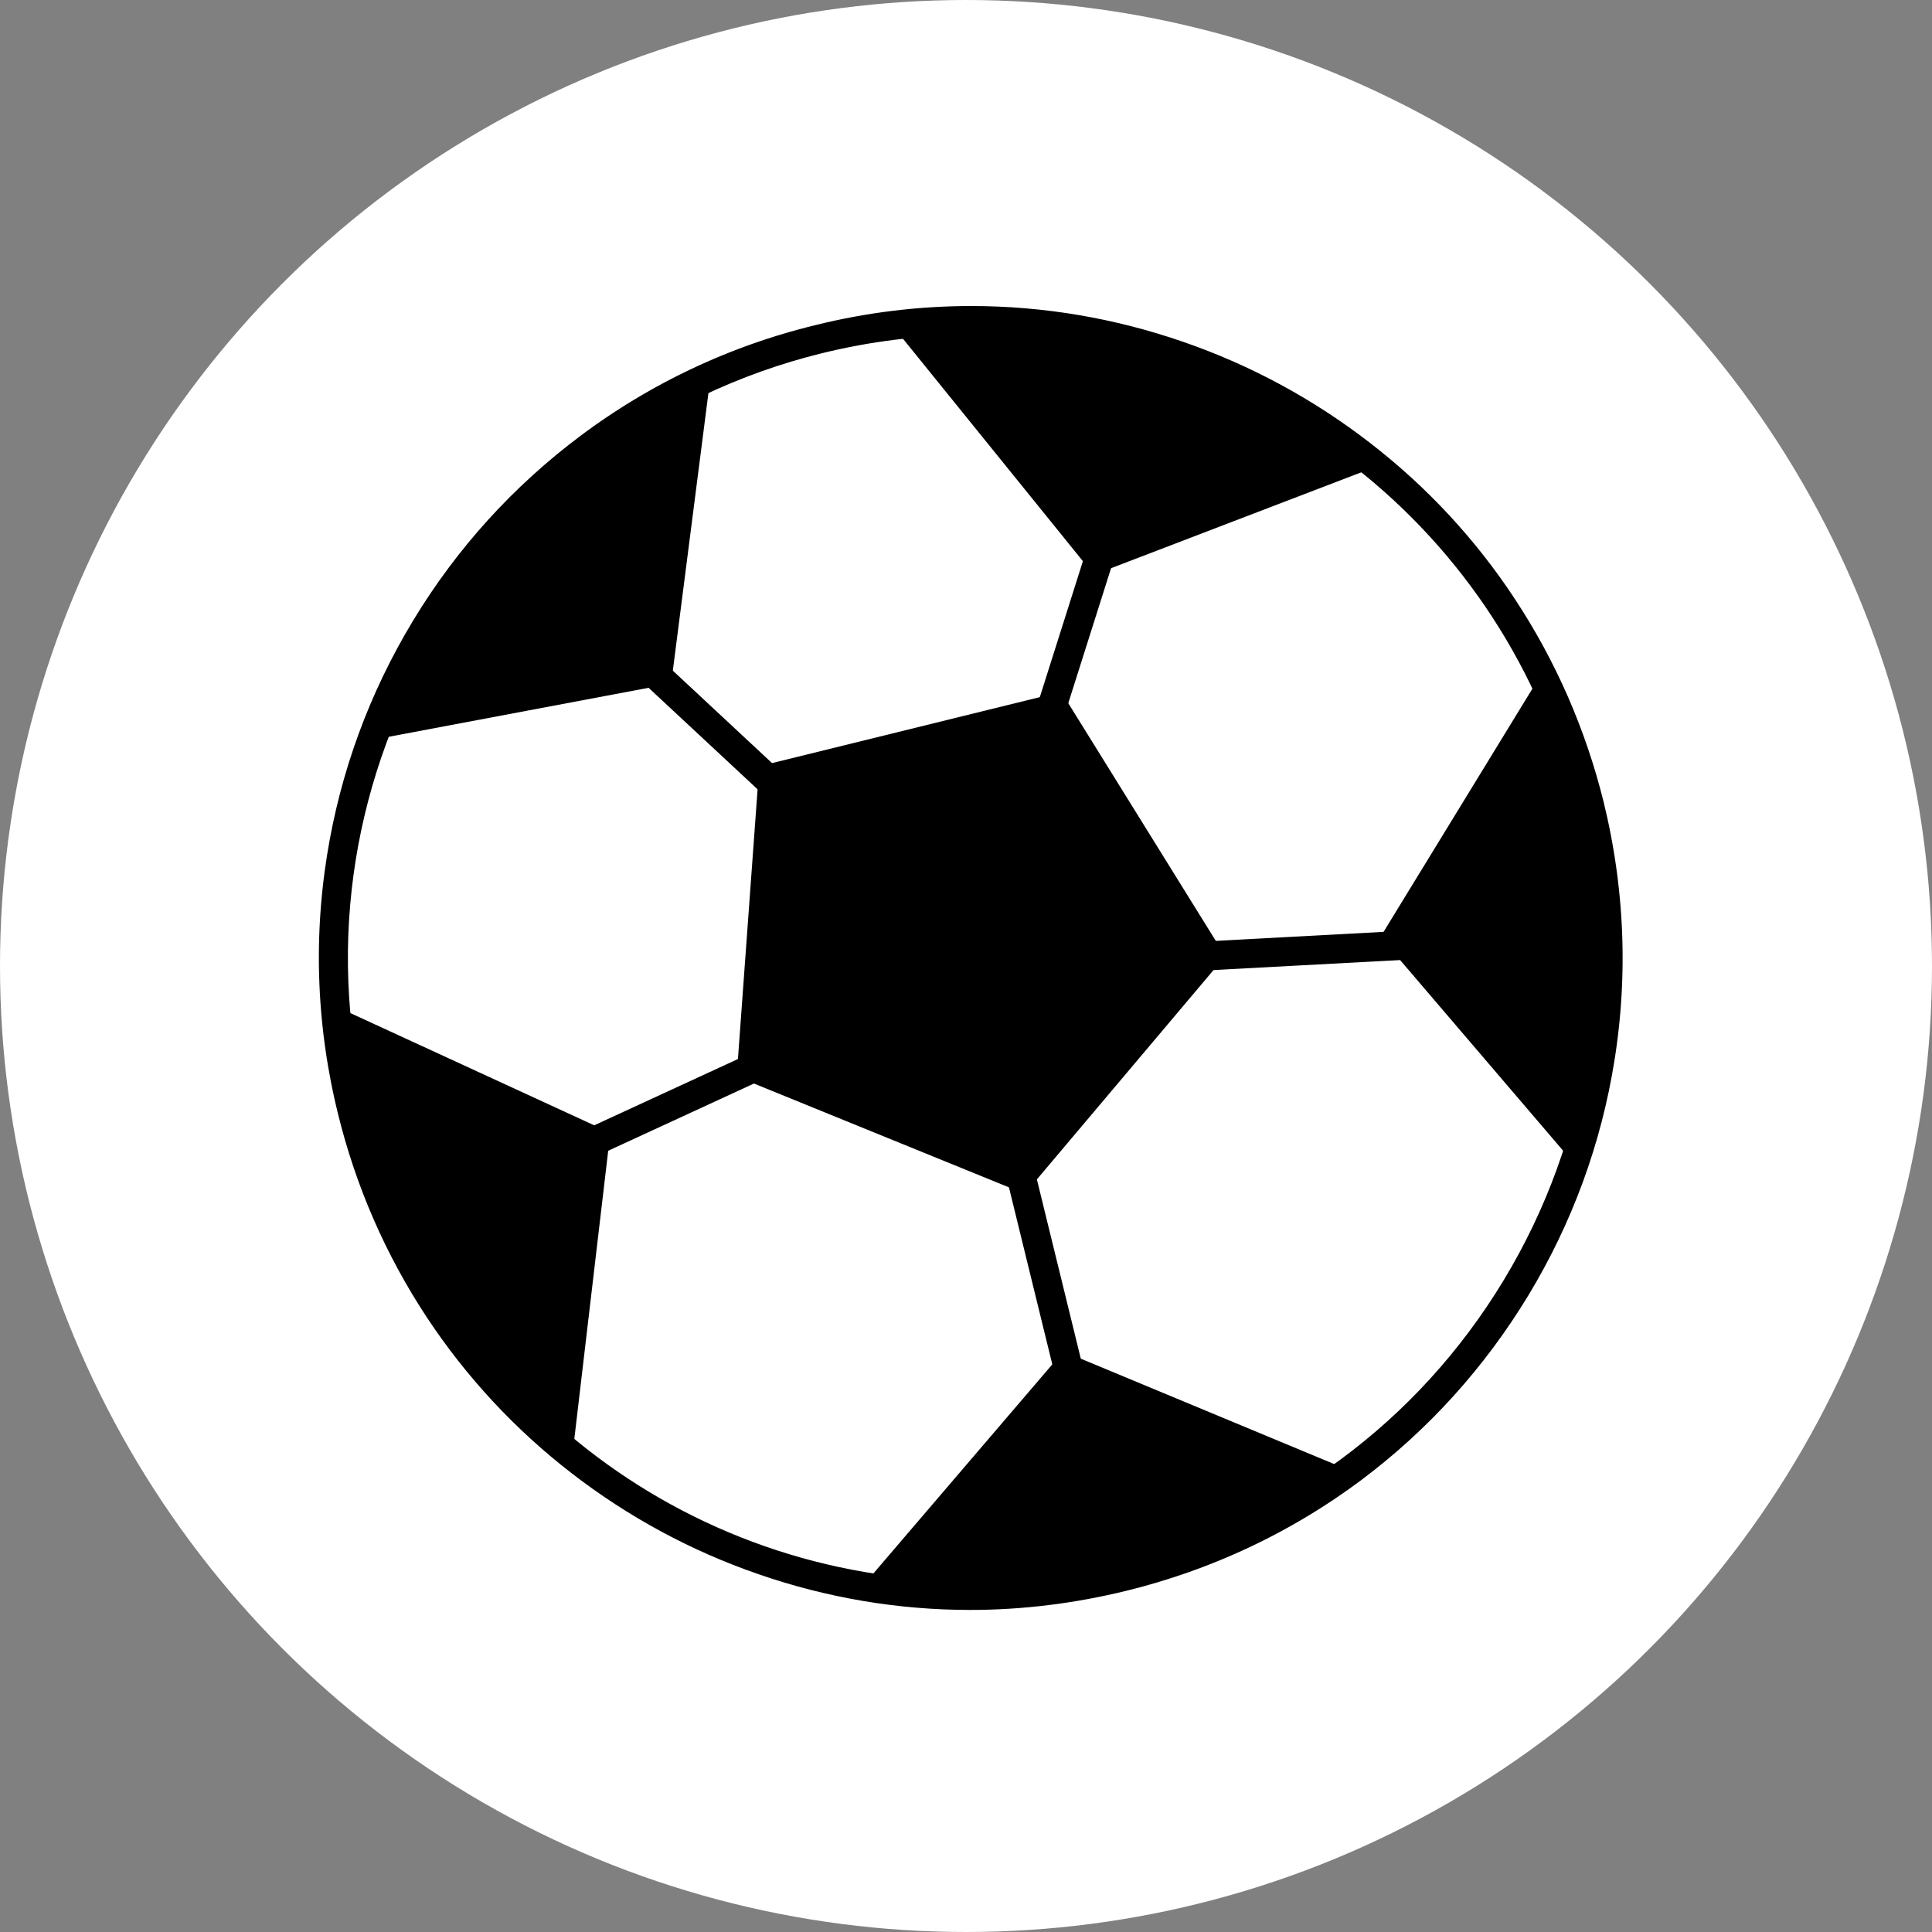 <?xml version="1.0" encoding="UTF-8"?>
<svg width="10px" height="10px" viewBox="0 0 10 10" version="1.1" xmlns="http://www.w3.org/2000/svg" xmlns:xlink="http://www.w3.org/1999/xlink">
    <rect x="0" y="0" width="10" height="10" fill="#808080" stroke="none"/>
    <g stroke="none" stroke-width="1" fill="none" fill-rule="evenodd">
        <circle fill="#FFFFFF" cx="5" cy="5" r="5"></circle>
        <path d="M8.227,5.747 C7.791,7.515 6.004,8.596 4.235,8.16 C2.467,7.724 1.386,5.937 1.822,4.168 C2.258,2.4 4.045,1.319 5.814,1.755 C7.583,2.191 8.663,3.978 8.227,5.747 Z" fill="#FFFFFF" fill-rule="nonzero" transform="translate(5.025, 4.958) scale(1, -1) translate(-5.025, -4.958) "></path>
        <path d="M5.027,8.832 C4.715,8.832 4.403,8.794 4.098,8.718 C3.591,8.594 3.122,8.372 2.707,8.062 C2.306,7.762 1.97,7.392 1.71,6.962 C1.45,6.532 1.278,6.062 1.199,5.568 C1.117,5.056 1.139,4.538 1.264,4.031 C1.37,3.6 1.547,3.194 1.79,2.825 C2.024,2.47 2.315,2.156 2.653,1.895 C2.988,1.636 3.361,1.434 3.761,1.296 C4.168,1.155 4.592,1.083 5.022,1.083 C5.334,1.083 5.646,1.122 5.951,1.197 C6.458,1.322 6.927,1.543 7.343,1.853 C7.744,2.153 8.079,2.524 8.339,2.953 C8.599,3.383 8.771,3.853 8.85,4.347 C8.932,4.859 8.91,5.377 8.786,5.884 C8.679,6.316 8.502,6.721 8.259,7.09 C8.025,7.446 7.734,7.759 7.396,8.02 C7.061,8.279 6.688,8.481 6.288,8.619 C5.881,8.76 5.457,8.832 5.027,8.832 Z M5.022,2.233 C3.767,2.233 2.681,3.085 2.38,4.306 C2.021,5.764 2.915,7.243 4.373,7.602 C4.588,7.655 4.808,7.682 5.027,7.682 C6.282,7.682 7.368,6.83 7.669,5.609 C7.843,4.902 7.732,4.172 7.355,3.548 C6.978,2.925 6.383,2.487 5.676,2.313 C5.461,2.26 5.241,2.233 5.022,2.233 Z" stroke="#FFFFFF" fill="#000000" fill-rule="nonzero" transform="translate(5.025, 4.958) scale(1, -1) translate(-5.025, -4.958) "></path>
        <line x1="5.776" y1="3.881" x2="4.745" y2="8.091" fill="#000000" fill-rule="nonzero" transform="translate(5.26, 5.986) scale(1, -1) translate(-5.26, -5.986) "></line>
        <polygon fill="#000000" fill-rule="nonzero" transform="translate(5.26, 5.986) scale(1, -1) translate(-5.26, -5.986) " points="5.703 3.863 5.849 3.899 4.818 8.109 4.672 8.074"></polygon>
        <line x1="4.907" y1="2.759" x2="2.608" y2="4.901" fill="#000000" fill-rule="nonzero" transform="translate(3.757, 3.83) scale(1, -1) translate(-3.757, -3.83) "></line>
        <polygon fill="#000000" fill-rule="nonzero" transform="translate(3.757, 3.83) scale(1, -1) translate(-3.757, -3.83) " points="4.856 2.704 4.958 2.814 2.659 4.956 2.556 4.846"></polygon>
        <line x1="8.309" y1="5.071" x2="3.927" y2="4.836" fill="#000000" fill-rule="nonzero" transform="translate(6.118, 4.954) scale(1, -1) translate(-6.118, -4.954) "></line>
        <polygon fill="#000000" fill-rule="nonzero" transform="translate(6.118, 4.954) scale(1, -1) translate(-6.118, -4.954) " points="3.931 4.761 8.313 4.996 8.305 5.146 3.923 4.911"></polygon>
        <line x1="6.014" y1="5.878" x2="4.742" y2="1.86" fill="#000000" fill-rule="nonzero" transform="translate(5.378, 3.869) scale(1, -1) translate(-5.378, -3.869) "></line>
        <polygon fill="#000000" fill-rule="nonzero" transform="translate(5.378, 3.869) scale(1, -1) translate(-5.378, -3.869) " points="4.813 1.837 6.086 5.855 5.943 5.9 4.67 1.882"></polygon>
        <line x1="2.183" y1="4.544" x2="6.031" y2="6.318" fill="#000000" fill-rule="nonzero" transform="translate(4.107, 5.431) scale(1, -1) translate(-4.107, -5.431) "></line>
        <polygon fill="#000000" fill-rule="nonzero" transform="translate(4.107, 5.431) scale(1, -1) translate(-4.107, -5.431) " points="2.214 4.475 6.063 6.25 6 6.386 2.151 4.611"></polygon>
        <path d="M3.159,6.823 L2.971,5.224 L2.896,5.209 C2.382,5.643 1.995,6.237 1.822,6.94 C1.779,7.117 1.75,7.296 1.736,7.478 L3.159,6.823 L3.159,6.823 Z" fill="#000000" fill-rule="nonzero" transform="translate(2.447, 6.343) scale(1, -1) translate(-2.447, -6.343) "></path>
        <path d="M3.474,2.238 L1.925,1.946 C2.225,2.768 2.848,3.459 3.678,3.829 L3.474,2.238 Z" fill="#000000" fill-rule="nonzero" transform="translate(2.802, 2.888) scale(1, -1) translate(-2.802, -2.888) "></path>
        <path d="M4.65,2.91 L4.68,2.957 C5.582,3.053 6.458,2.77 7.126,2.22 L5.662,1.659 L4.65,2.91 L4.65,2.91 Z" fill="#000000" fill-rule="nonzero" transform="translate(5.888, 2.317) scale(1, -1) translate(-5.888, -2.317) "></path>
        <path d="M7.145,4.66 L7.978,6.021 C8.084,5.809 8.168,5.581 8.227,5.341 C8.384,4.705 8.345,4.066 8.147,3.488 L7.145,4.66 L7.145,4.66 Z" fill="#000000" fill-rule="nonzero" transform="translate(7.734, 4.755) scale(1, -1) translate(-7.734, -4.755) "></path>
        <path d="M4.466,7.044 L5.504,8.257 L6.985,7.641 C6.645,7.39 6.25,7.2 5.814,7.092 C5.358,6.98 4.901,6.969 4.466,7.044 Z" fill="#000000" fill-rule="nonzero" transform="translate(5.726, 7.626) scale(1, -1) translate(-5.726, -7.626) "></path>
        <polygon fill="#000000" fill-rule="nonzero" transform="translate(5.078, 4.88) scale(1, -1) translate(-5.078, -4.88) " points="5.493 6.179 6.342 4.811 5.304 3.581 3.813 4.188 3.93 5.794"></polygon>
    </g>
</svg>